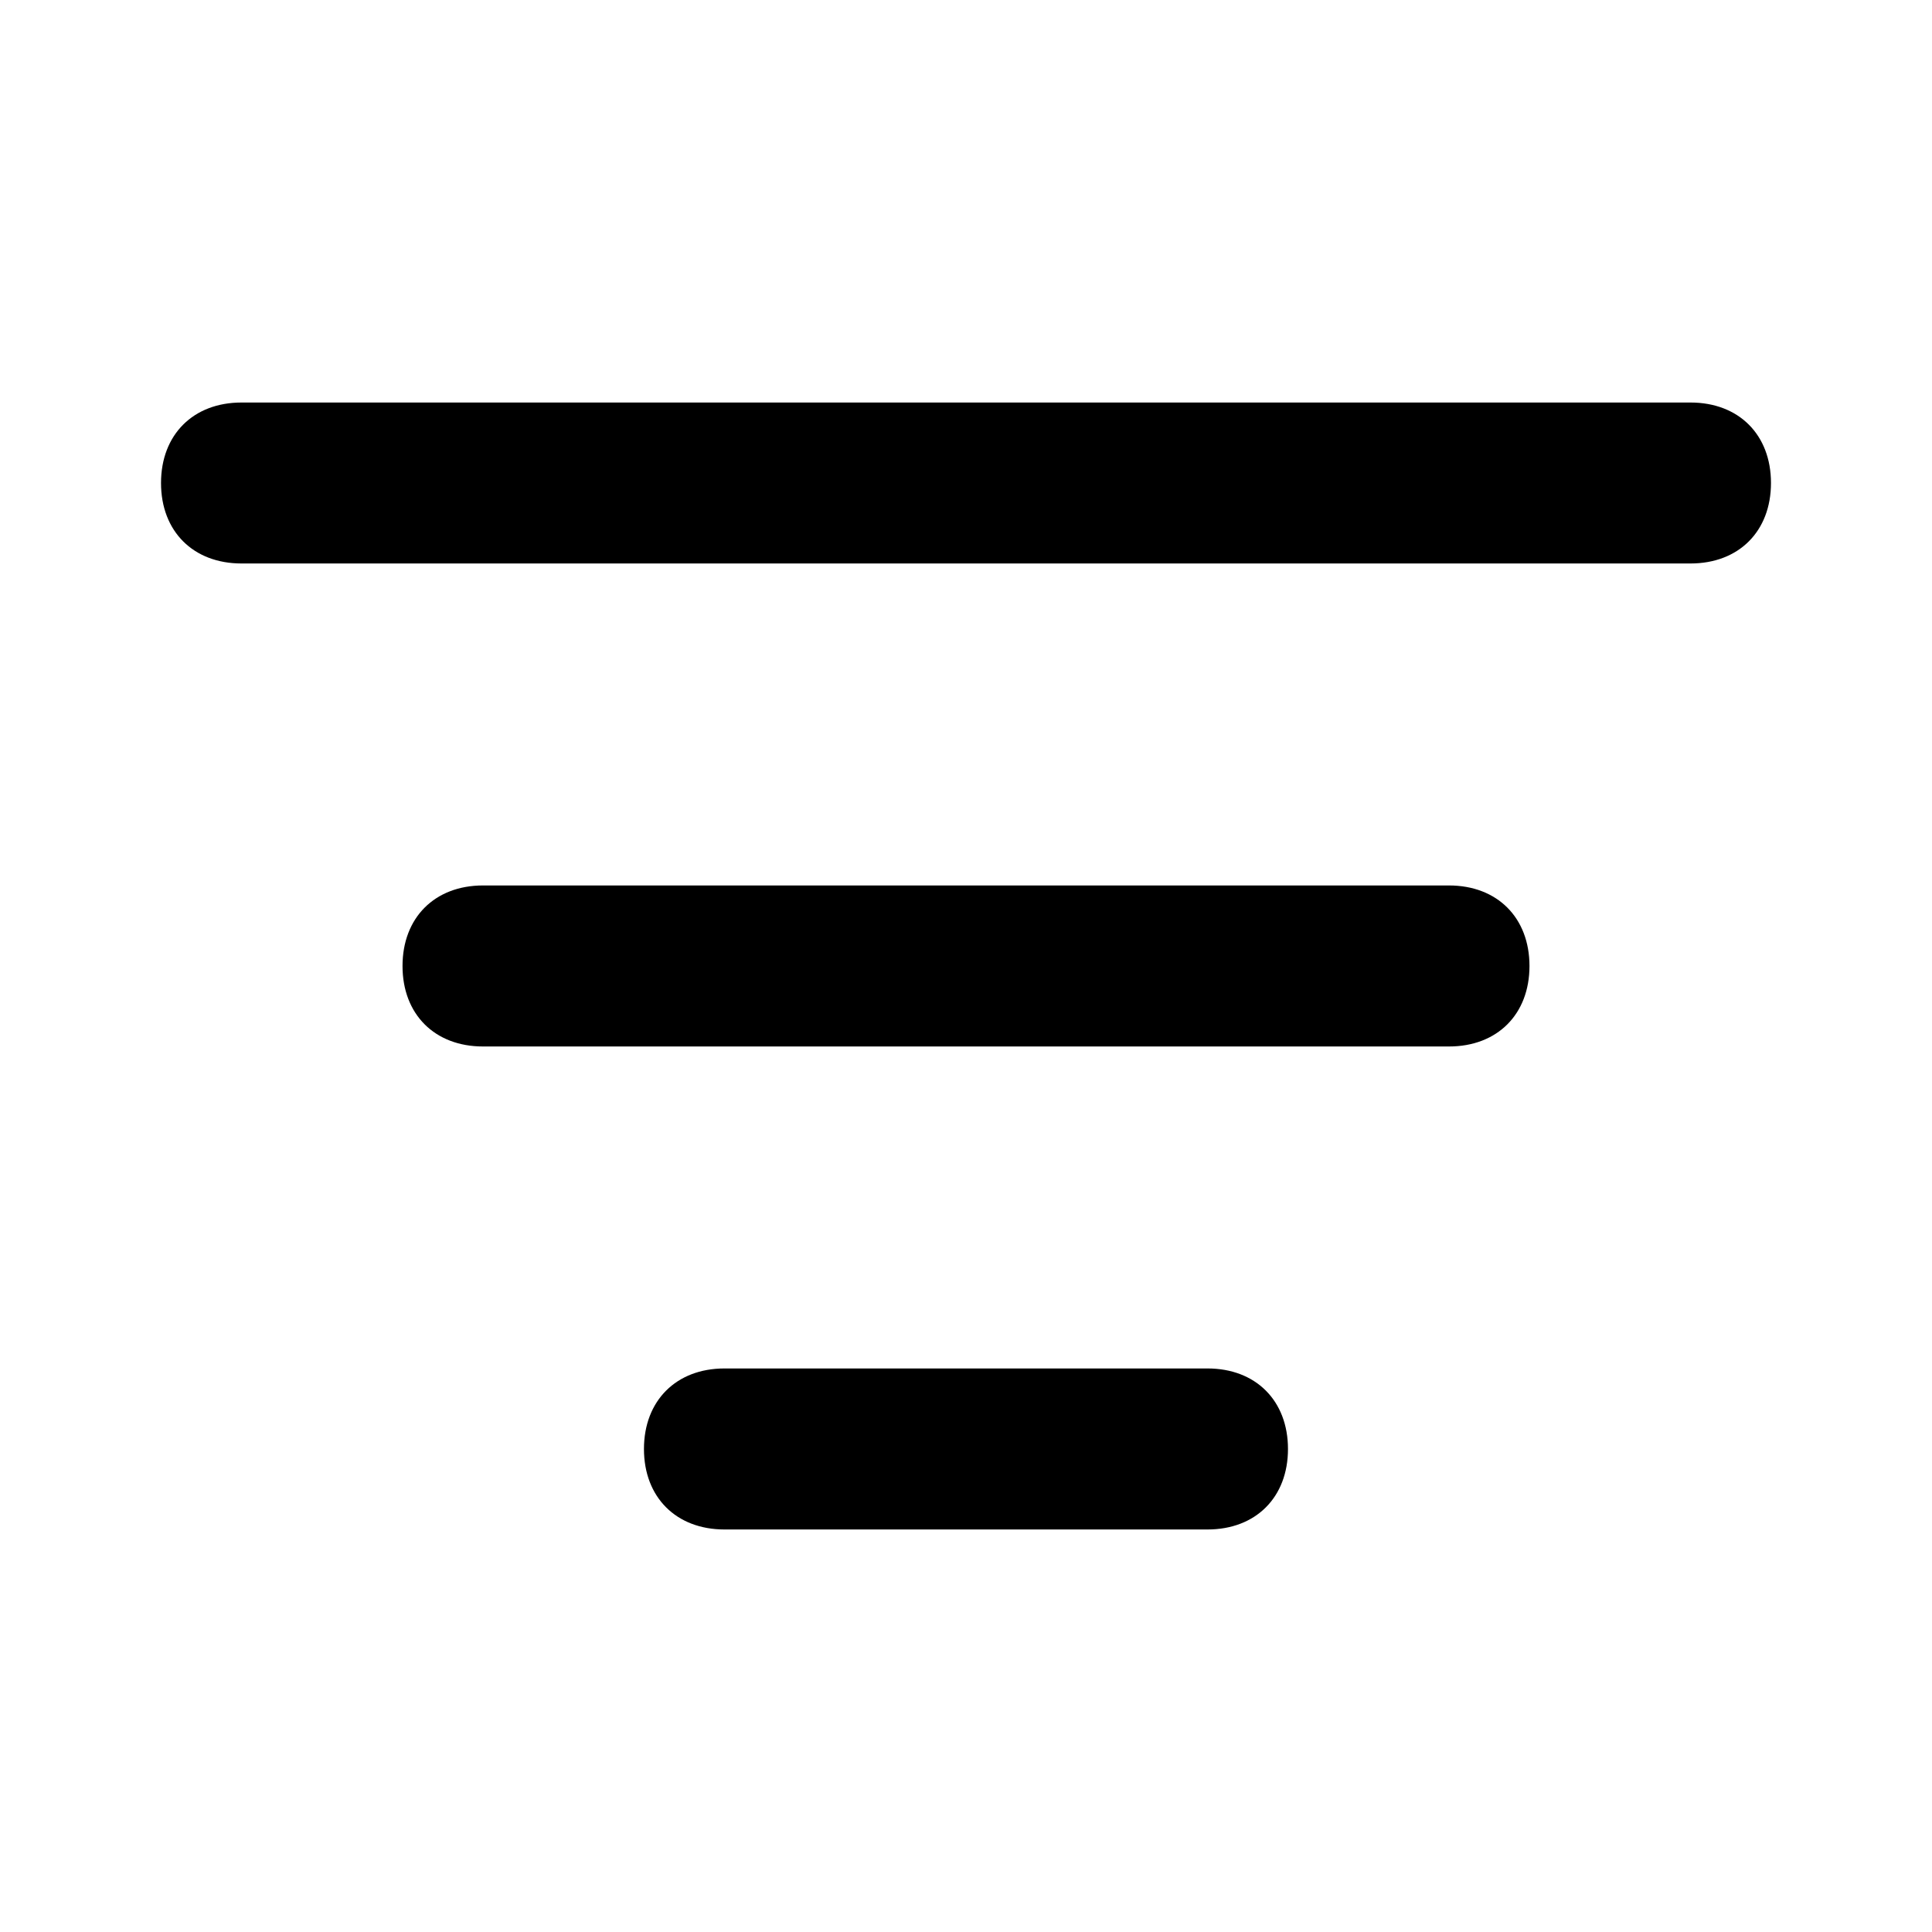 <svg width="32" height="32" viewBox="0 0 32 32" fill="none" xmlns="http://www.w3.org/2000/svg">
<path d="M24 17.333H8C7.2 17.333 6.667 16.8 6.667 16C6.667 15.2 7.2 14.666 8 14.666H24C24.8 14.666 25.333 15.2 25.333 16C25.333 16.8 24.8 17.333 24 17.333Z" fill="black"/>
<path d="M20 25.333H12C11.2 25.333 10.666 24.8 10.666 24C10.666 23.2 11.2 22.666 12 22.666H20C20.8 22.666 21.333 23.2 21.333 24C21.333 24.8 20.8 25.333 20 25.333Z" fill="black"/>
<path d="M28 9.333H4C3.2 9.333 2.667 8.8 2.667 8C2.667 7.2 3.2 6.667 4 6.667H28C28.8 6.667 29.333 7.2 29.333 8C29.333 8.8 28.8 9.333 28 9.333Z" fill="black"/>
</svg>
